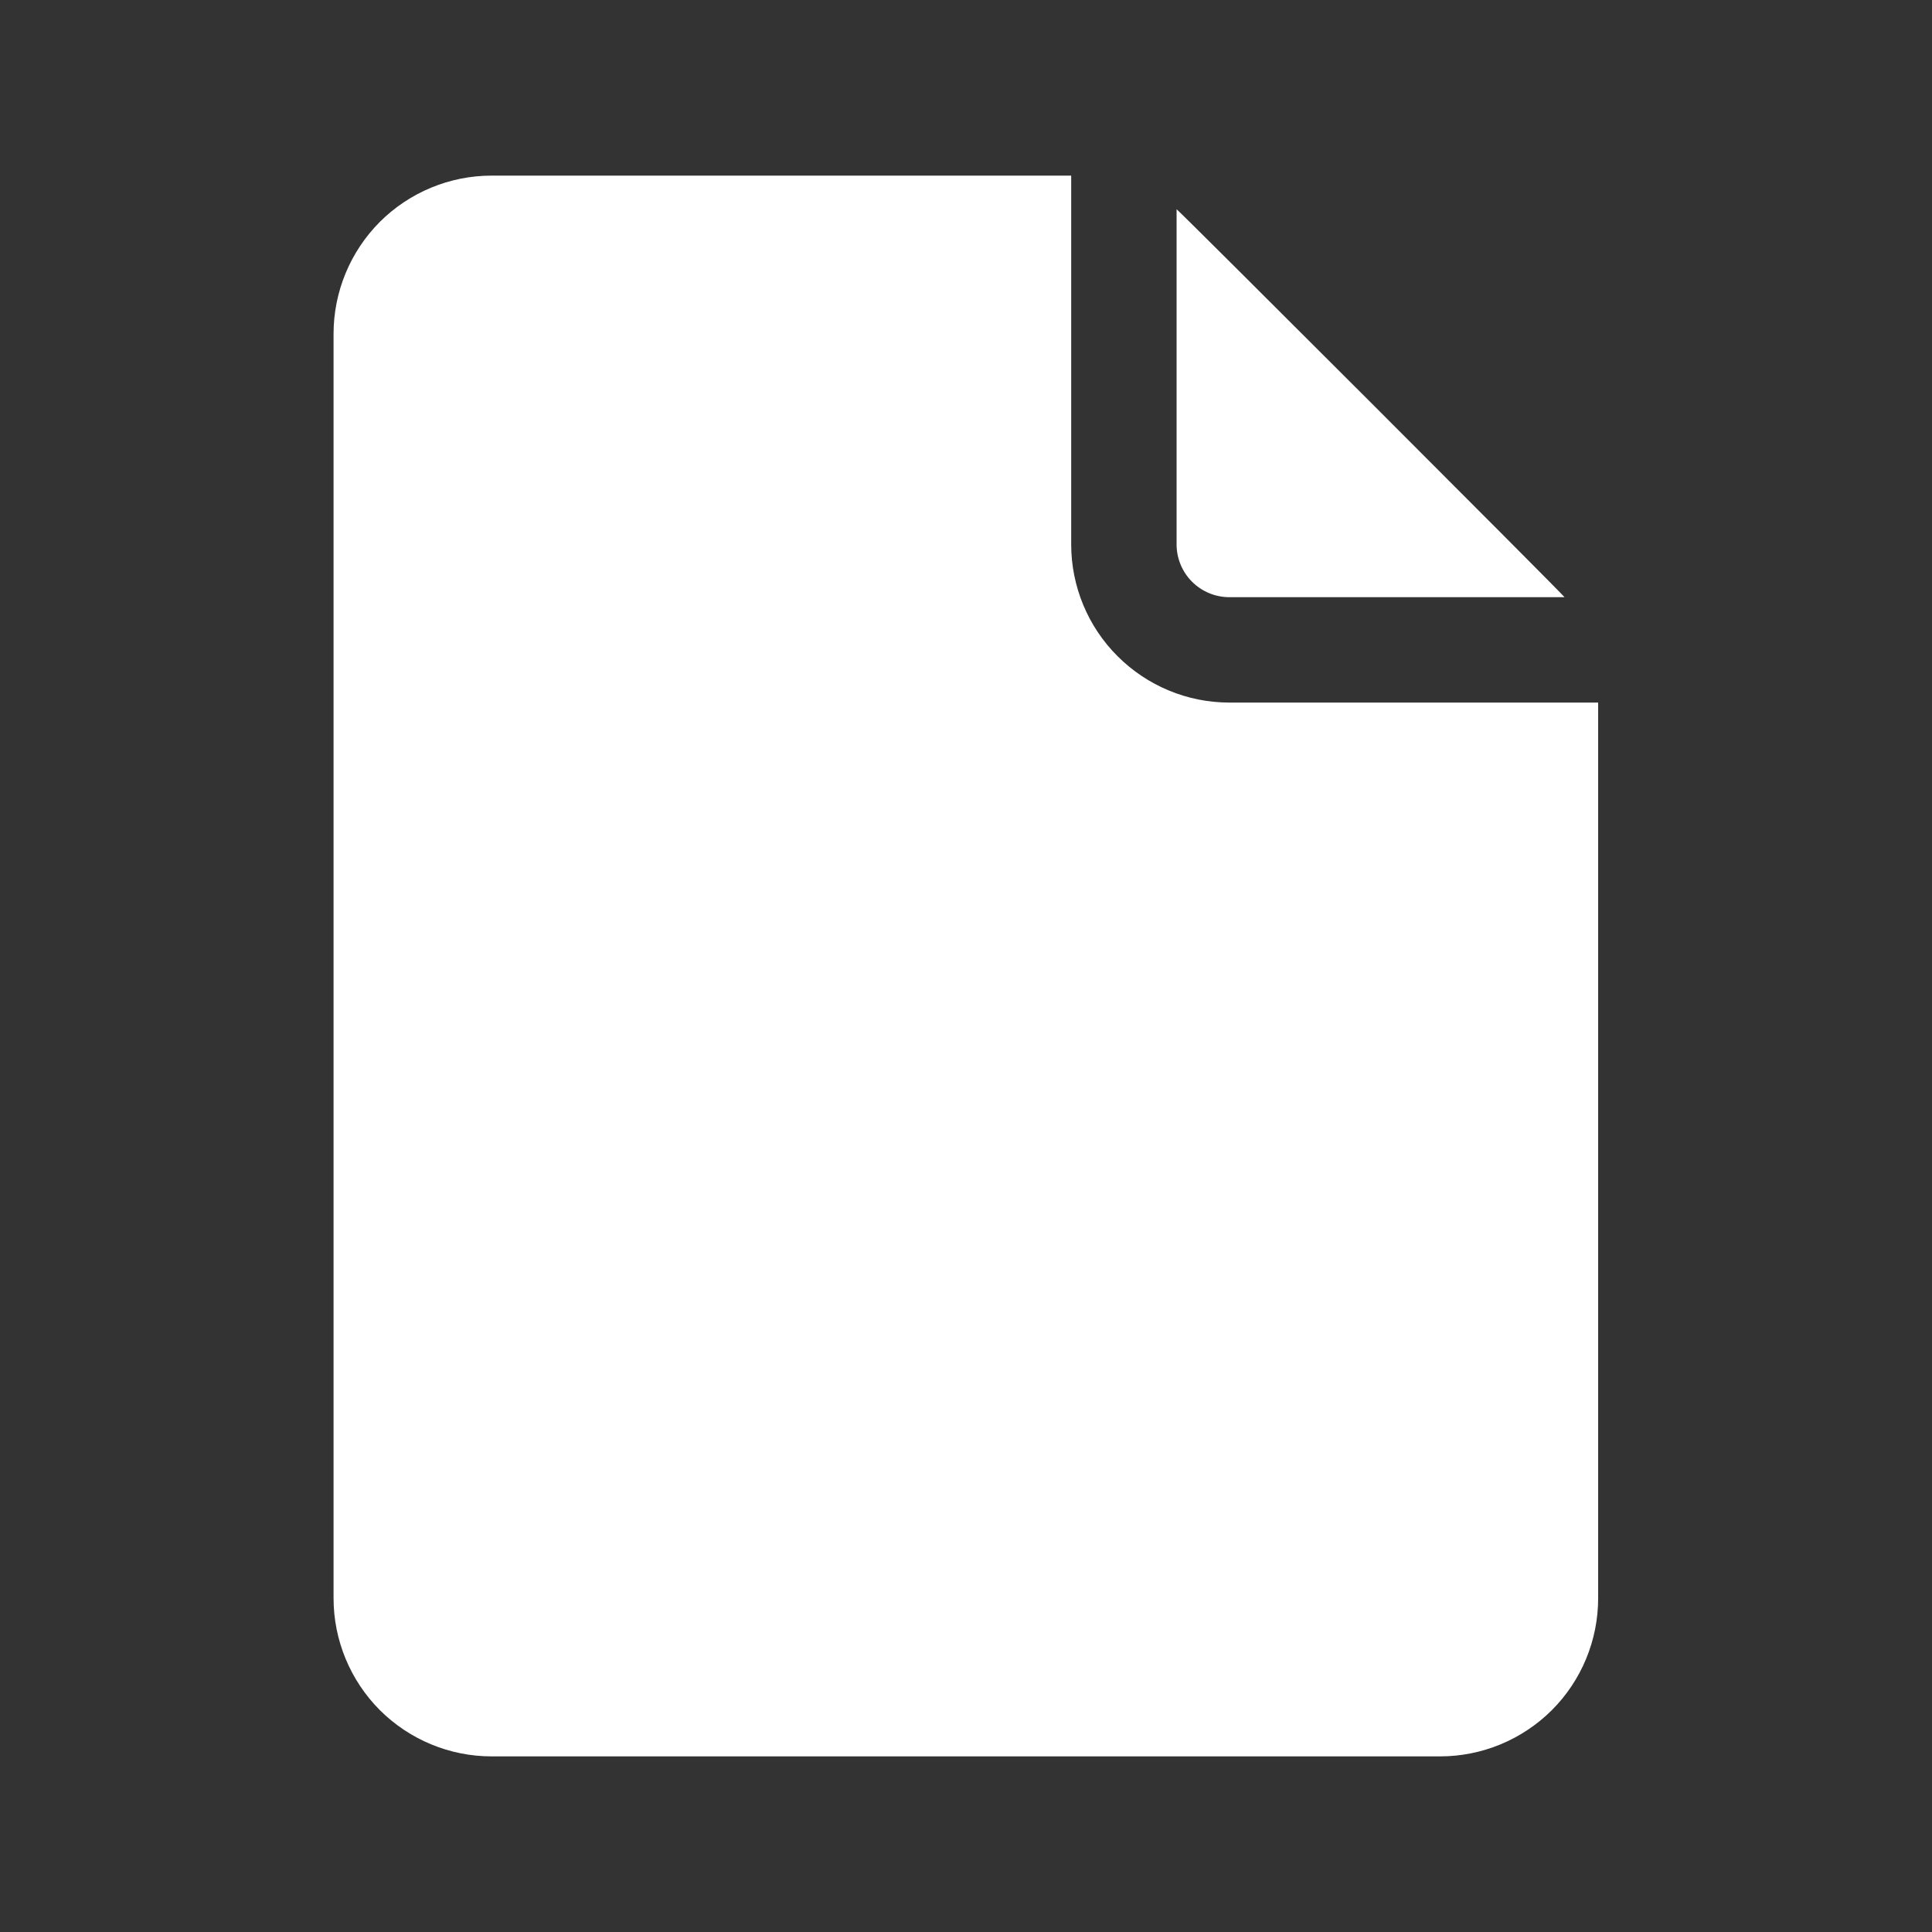<svg width="20" height="20" viewBox="0 0 20 20" fill="none" xmlns="http://www.w3.org/2000/svg">
<rect x="0" y="0" width="20" height="20" fill="#333333" stroke="none"/>
<g id="fi_4280566">
<g id="Vector">
<path d="M12.726 7.273C12.292 7.273 11.876 7.1 11.569 6.793C11.262 6.487 11.089 6.07 11.089 5.636V1.818H5.089C4.655 1.818 4.239 1.991 3.932 2.297C3.626 2.604 3.453 3.021 3.453 3.455V16.545C3.453 16.979 3.626 17.396 3.932 17.703C4.239 18.009 4.655 18.182 5.089 18.182H14.908C15.342 18.182 15.758 18.009 16.065 17.703C16.372 17.396 16.544 16.979 16.544 16.545V7.273H12.726Z" fill="white"/>
<path d="M12.18 5.636C12.18 5.781 12.238 5.92 12.34 6.022C12.442 6.124 12.581 6.182 12.726 6.182H16.196C16.154 6.127 12.235 2.208 12.18 2.166V5.636Z" fill="white"/>
</g>
</g>
</svg>
